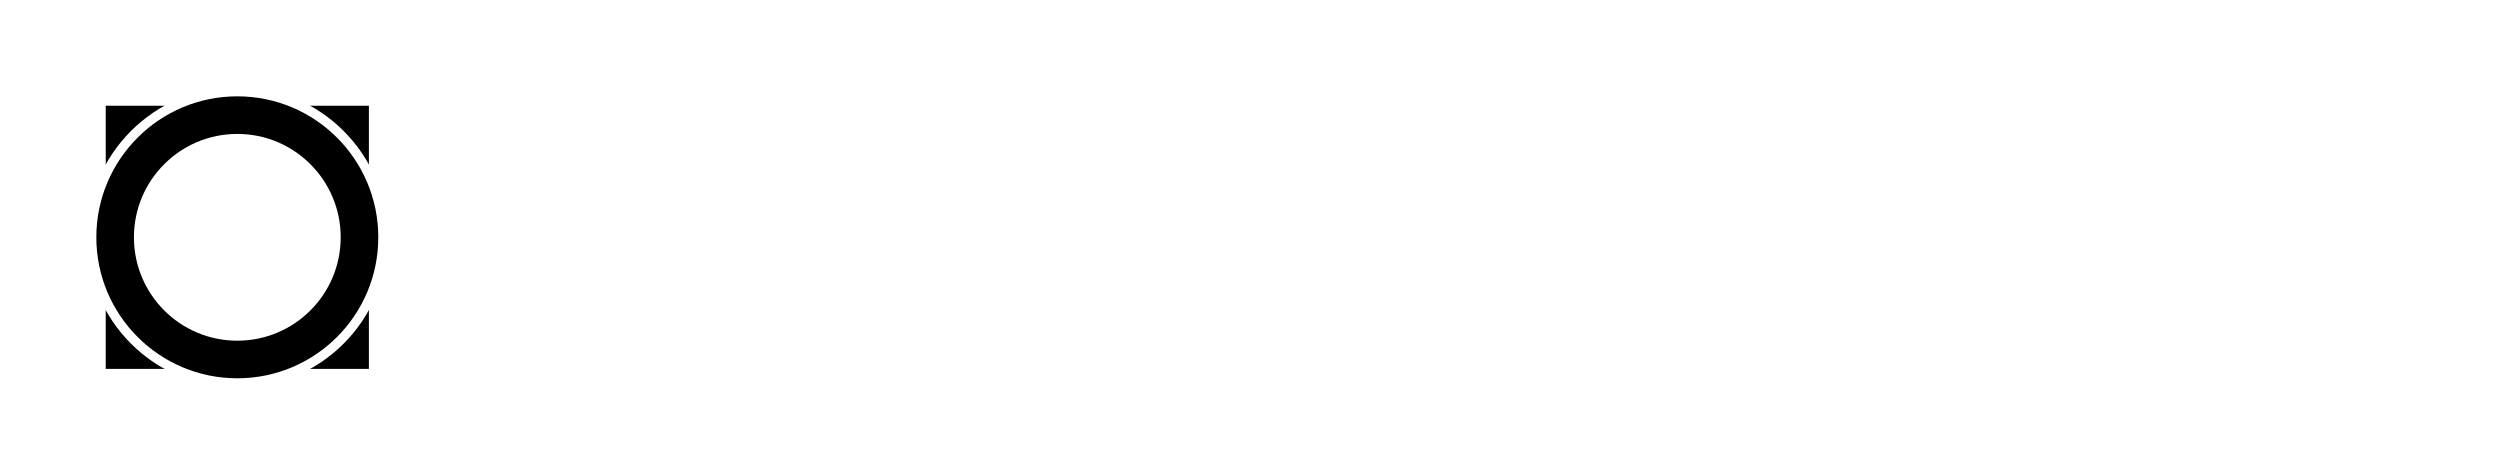 <svg width="4256" height="808" viewBox="0 0 4256 808" fill="none" xmlns="http://www.w3.org/2000/svg">
<g id="Group 1">
<g id="icon">
<g id="Group 2" filter="url(#filter0_d)">
<circle id="Ellipse 1" cx="404" cy="400" r="400" fill="white"/>
<rect id="Rectangle 1" x="180" y="176" width="448" height="448" fill="black"/>
<circle id="Ellipse 3" cx="404" cy="400" r="256" fill="white"/>
<circle id="Ellipse 2" cx="404" cy="400" r="240" fill="black"/>
<circle id="Ellipse 4" cx="404" cy="400" r="176" fill="white"/>
</g>
</g>
<g id="textid" clip-path="url(#clip0)">
<g id="text" filter="url(#filter1_d)">
<path d="M1127.5 317.475C1127.5 336.025 1124.41 353.233 1118.23 369.1C1112.16 384.85 1103.53 398.5 1092.33 410.05C1081.13 421.6 1067.65 430.642 1051.9 437.175C1036.15 443.592 1018.65 446.8 999.4 446.8C980.267 446.8 962.825 443.592 947.075 437.175C931.325 430.642 917.792 421.6 906.475 410.05C895.275 398.5 886.583 384.85 880.4 369.1C874.217 353.233 871.125 336.025 871.125 317.475C871.125 298.925 874.217 281.775 880.4 266.025C886.583 250.158 895.275 236.45 906.475 224.9C917.792 213.35 931.325 204.367 947.075 197.95C962.825 191.417 980.267 188.15 999.4 188.15C1012.23 188.15 1024.31 189.667 1035.63 192.7C1046.94 195.617 1057.33 199.817 1066.78 205.3C1076.23 210.667 1084.68 217.258 1092.15 225.075C1099.73 232.775 1106.15 241.408 1111.4 250.975C1116.65 260.542 1120.62 270.925 1123.3 282.125C1126.1 293.325 1127.5 305.108 1127.5 317.475ZM1079.38 317.475C1079.38 303.592 1077.51 291.167 1073.78 280.2C1070.04 269.117 1064.73 259.725 1057.85 252.025C1050.97 244.325 1042.57 238.433 1032.65 234.35C1022.85 230.267 1011.77 228.225 999.4 228.225C987.033 228.225 975.892 230.267 965.975 234.35C956.175 238.433 947.775 244.325 940.775 252.025C933.892 259.725 928.583 269.117 924.85 280.2C921.117 291.167 919.25 303.592 919.25 317.475C919.25 331.358 921.117 343.842 924.85 354.925C928.583 365.892 933.892 375.225 940.775 382.925C947.775 390.508 956.175 396.342 965.975 400.425C975.892 404.508 987.033 406.55 999.4 406.55C1011.77 406.55 1022.85 404.508 1032.65 400.425C1042.57 396.342 1050.97 390.508 1057.85 382.925C1064.73 375.225 1070.04 365.892 1073.78 354.925C1077.51 343.842 1079.38 331.358 1079.38 317.475ZM1443.24 190.95V444H1401.77V280.55C1401.77 274.017 1402.12 266.958 1402.82 259.375L1326.34 403.05C1322.72 409.933 1317.18 413.375 1309.72 413.375H1303.07C1295.6 413.375 1290.06 409.933 1286.44 403.05L1209.09 258.85C1209.44 262.7 1209.73 266.492 1209.97 270.225C1210.2 273.958 1210.32 277.4 1210.32 280.55V444H1168.84V190.95H1204.37C1206.47 190.95 1208.27 191.008 1209.79 191.125C1211.31 191.242 1212.65 191.533 1213.82 192C1215.1 192.467 1216.21 193.225 1217.14 194.275C1218.19 195.325 1219.18 196.725 1220.12 198.475L1295.89 339C1297.87 342.733 1299.68 346.583 1301.32 350.55C1303.07 354.517 1304.76 358.6 1306.39 362.8C1308.02 358.483 1309.72 354.342 1311.47 350.375C1313.22 346.292 1315.08 342.383 1317.07 338.65L1391.79 198.475C1392.72 196.725 1393.72 195.325 1394.77 194.275C1395.82 193.225 1396.92 192.467 1398.09 192C1399.37 191.533 1400.77 191.242 1402.29 191.125C1403.81 191.008 1405.62 190.95 1407.72 190.95H1443.24ZM1713.03 190.95V444H1688.88C1685.14 444 1681.99 443.417 1679.43 442.25C1676.98 440.967 1674.58 438.867 1672.25 435.95L1540.13 267.25C1540.83 274.95 1541.18 282.067 1541.18 288.6V444H1499.7V190.95H1524.38C1526.36 190.95 1528.05 191.067 1529.45 191.3C1530.97 191.417 1532.25 191.767 1533.3 192.35C1534.47 192.817 1535.58 193.575 1536.63 194.625C1537.68 195.558 1538.84 196.842 1540.13 198.475L1672.78 367.875C1672.43 363.792 1672.13 359.767 1671.9 355.8C1671.67 351.833 1671.55 348.158 1671.55 344.775V190.95H1713.03ZM1816.63 444H1769.38V190.95H1816.63V444ZM2093.14 236.975C2091.74 239.425 2090.23 241.233 2088.59 242.4C2087.08 243.45 2085.15 243.975 2082.82 243.975C2080.37 243.975 2077.68 243.1 2074.77 241.35C2071.97 239.483 2068.58 237.442 2064.62 235.225C2060.65 233.008 2055.98 231.025 2050.62 229.275C2045.37 227.408 2039.13 226.475 2031.89 226.475C2025.36 226.475 2019.64 227.292 2014.74 228.925C2009.84 230.442 2005.7 232.6 2002.32 235.4C1999.05 238.2 1996.6 241.583 1994.97 245.55C1993.33 249.4 1992.52 253.658 1992.52 258.325C1992.52 264.275 1994.15 269.233 1997.42 273.2C2000.8 277.167 2005.23 280.55 2010.72 283.35C2016.2 286.15 2022.44 288.658 2029.44 290.875C2036.44 293.092 2043.62 295.483 2050.97 298.05C2058.32 300.5 2065.49 303.417 2072.49 306.8C2079.49 310.067 2085.73 314.267 2091.22 319.4C2096.7 324.417 2101.08 330.6 2104.34 337.95C2107.73 345.3 2109.42 354.225 2109.42 364.725C2109.42 376.158 2107.43 386.892 2103.47 396.925C2099.62 406.842 2093.9 415.533 2086.32 423C2078.85 430.35 2069.69 436.183 2058.84 440.5C2047.99 444.7 2035.57 446.8 2021.57 446.8C2013.52 446.8 2005.58 445.983 1997.77 444.35C1989.95 442.833 1982.43 440.617 1975.19 437.7C1968.08 434.783 1961.37 431.283 1955.07 427.2C1948.77 423.117 1943.17 418.567 1938.27 413.55L1952.09 390.975C1953.26 389.342 1954.78 388 1956.64 386.95C1958.51 385.783 1960.49 385.2 1962.59 385.2C1965.51 385.2 1968.66 386.425 1972.04 388.875C1975.43 391.208 1979.45 393.833 1984.12 396.75C1988.78 399.667 1994.21 402.35 2000.39 404.8C2006.69 407.133 2014.22 408.3 2022.97 408.3C2036.38 408.3 2046.77 405.15 2054.12 398.85C2061.47 392.433 2065.14 383.275 2065.14 371.375C2065.14 364.725 2063.45 359.3 2060.07 355.1C2056.8 350.9 2052.43 347.4 2046.94 344.6C2041.46 341.683 2035.22 339.233 2028.22 337.25C2021.22 335.267 2014.1 333.108 2006.87 330.775C1999.63 328.442 1992.52 325.642 1985.52 322.375C1978.52 319.108 1972.28 314.85 1966.79 309.6C1961.31 304.35 1956.88 297.817 1953.49 290C1950.23 282.067 1948.59 272.325 1948.59 260.775C1948.59 251.558 1950.4 242.575 1954.02 233.825C1957.75 225.075 1963.12 217.317 1970.12 210.55C1977.12 203.783 1985.75 198.358 1996.02 194.275C2006.28 190.192 2018.07 188.15 2031.37 188.15C2046.3 188.15 2060.07 190.483 2072.67 195.15C2085.27 199.817 2096 206.35 2104.87 214.75L2093.14 236.975ZM2391.81 317.475C2391.81 336.025 2388.71 353.233 2382.53 369.1C2376.46 384.85 2367.83 398.5 2356.63 410.05C2345.43 421.6 2331.96 430.642 2316.21 437.175C2300.46 443.592 2282.96 446.8 2263.71 446.8C2244.57 446.8 2227.13 443.592 2211.38 437.175C2195.63 430.642 2182.1 421.6 2170.78 410.05C2159.58 398.5 2150.89 384.85 2144.71 369.1C2138.52 353.233 2135.43 336.025 2135.43 317.475C2135.43 298.925 2138.52 281.775 2144.71 266.025C2150.89 250.158 2159.58 236.45 2170.78 224.9C2182.1 213.35 2195.63 204.367 2211.38 197.95C2227.13 191.417 2244.57 188.15 2263.71 188.15C2276.54 188.15 2288.61 189.667 2299.93 192.7C2311.25 195.617 2321.63 199.817 2331.08 205.3C2340.53 210.667 2348.99 217.258 2356.46 225.075C2364.04 232.775 2370.46 241.408 2375.71 250.975C2380.96 260.542 2384.92 270.925 2387.61 282.125C2390.41 293.325 2391.81 305.108 2391.81 317.475ZM2343.68 317.475C2343.68 303.592 2341.81 291.167 2338.08 280.2C2334.35 269.117 2329.04 259.725 2322.16 252.025C2315.27 244.325 2306.87 238.433 2296.96 234.35C2287.16 230.267 2276.07 228.225 2263.71 228.225C2251.34 228.225 2240.2 230.267 2230.28 234.35C2220.48 238.433 2212.08 244.325 2205.08 252.025C2198.2 259.725 2192.89 269.117 2189.16 280.2C2185.42 291.167 2183.56 303.592 2183.56 317.475C2183.56 331.358 2185.42 343.842 2189.16 354.925C2192.89 365.892 2198.2 375.225 2205.08 382.925C2212.08 390.508 2220.48 396.342 2230.28 400.425C2240.2 404.508 2251.34 406.55 2263.71 406.55C2276.07 406.55 2287.16 404.508 2296.96 400.425C2306.87 396.342 2315.27 390.508 2322.16 382.925C2329.04 375.225 2334.35 365.892 2338.08 354.925C2341.81 343.842 2343.68 331.358 2343.68 317.475ZM2581.37 405.15V444H2433.15V190.95H2480.22V405.15H2581.37ZM2710 406.025C2719.1 406.025 2727.21 404.508 2734.32 401.475C2741.56 398.442 2747.62 394.183 2752.52 388.7C2757.42 383.217 2761.16 376.567 2763.72 368.75C2766.41 360.933 2767.75 352.183 2767.75 342.5V190.95H2814.82V342.5C2814.82 357.55 2812.37 371.492 2807.47 384.325C2802.69 397.042 2795.75 408.067 2786.65 417.4C2777.66 426.617 2766.7 433.85 2753.75 439.1C2740.8 444.233 2726.21 446.8 2710 446.8C2693.66 446.8 2679.02 444.233 2666.07 439.1C2653.12 433.85 2642.1 426.617 2633 417.4C2624.01 408.067 2617.07 397.042 2612.17 384.325C2607.39 371.492 2605 357.55 2605 342.5V190.95H2652.07V342.325C2652.07 352.008 2653.36 360.758 2655.92 368.575C2658.61 376.392 2662.4 383.1 2667.3 388.7C2672.31 394.183 2678.38 398.442 2685.5 401.475C2692.73 404.508 2700.9 406.025 2710 406.025ZM3044.66 229.625H2968.36V444H2921.29V229.625H2844.99V190.95H3044.66V229.625ZM3125.03 444H3077.78V190.95H3125.03V444ZM3423.01 317.475C3423.01 336.025 3419.92 353.233 3413.73 369.1C3407.67 384.85 3399.03 398.5 3387.83 410.05C3376.63 421.6 3363.16 430.642 3347.41 437.175C3331.66 443.592 3314.16 446.8 3294.91 446.8C3275.77 446.8 3258.33 443.592 3242.58 437.175C3226.83 430.642 3213.3 421.6 3201.98 410.05C3190.78 398.5 3182.09 384.85 3175.91 369.1C3169.72 353.233 3166.63 336.025 3166.63 317.475C3166.63 298.925 3169.72 281.775 3175.91 266.025C3182.09 250.158 3190.78 236.45 3201.98 224.9C3213.3 213.35 3226.83 204.367 3242.58 197.95C3258.33 191.417 3275.77 188.15 3294.91 188.15C3307.74 188.15 3319.82 189.667 3331.13 192.7C3342.45 195.617 3352.83 199.817 3362.28 205.3C3371.73 210.667 3380.19 217.258 3387.66 225.075C3395.24 232.775 3401.66 241.408 3406.91 250.975C3412.16 260.542 3416.12 270.925 3418.81 282.125C3421.61 293.325 3423.01 305.108 3423.01 317.475ZM3374.88 317.475C3374.88 303.592 3373.02 291.167 3369.28 280.2C3365.55 269.117 3360.24 259.725 3353.36 252.025C3346.47 244.325 3338.07 238.433 3328.16 234.35C3318.36 230.267 3307.27 228.225 3294.91 228.225C3282.54 228.225 3271.4 230.267 3261.48 234.35C3251.68 238.433 3243.28 244.325 3236.28 252.025C3229.4 259.725 3224.09 269.117 3220.36 280.2C3216.62 291.167 3214.76 303.592 3214.76 317.475C3214.76 331.358 3216.62 343.842 3220.36 354.925C3224.09 365.892 3229.4 375.225 3236.28 382.925C3243.28 390.508 3251.68 396.342 3261.48 400.425C3271.4 404.508 3282.54 406.55 3294.91 406.55C3307.27 406.55 3318.36 404.508 3328.16 400.425C3338.07 396.342 3346.47 390.508 3353.36 382.925C3360.24 375.225 3365.55 365.892 3369.28 354.925C3373.02 343.842 3374.88 331.358 3374.88 317.475ZM3677.67 190.95V444H3653.52C3649.79 444 3646.64 443.417 3644.07 442.25C3641.62 440.967 3639.23 438.867 3636.9 435.95L3504.77 267.25C3505.47 274.95 3505.82 282.067 3505.82 288.6V444H3464.35V190.95H3489.02C3491.01 190.95 3492.7 191.067 3494.1 191.3C3495.62 191.417 3496.9 191.767 3497.95 192.35C3499.12 192.817 3500.22 193.575 3501.27 194.625C3502.32 195.558 3503.49 196.842 3504.77 198.475L3637.42 367.875C3637.07 363.792 3636.78 359.767 3636.55 355.8C3636.32 351.833 3636.2 348.158 3636.2 344.775V190.95H3677.67ZM3868.78 236.975C3867.38 239.425 3865.86 241.233 3864.23 242.4C3862.71 243.45 3860.78 243.975 3858.45 243.975C3856 243.975 3853.32 243.1 3850.4 241.35C3847.6 239.483 3844.22 237.442 3840.25 235.225C3836.28 233.008 3831.62 231.025 3826.25 229.275C3821 227.408 3814.76 226.475 3807.53 226.475C3800.99 226.475 3795.28 227.292 3790.38 228.925C3785.48 230.442 3781.33 232.6 3777.95 235.4C3774.68 238.2 3772.23 241.583 3770.6 245.55C3768.97 249.4 3768.15 253.658 3768.15 258.325C3768.15 264.275 3769.78 269.233 3773.05 273.2C3776.43 277.167 3780.87 280.55 3786.35 283.35C3791.83 286.15 3798.08 288.658 3805.08 290.875C3812.08 293.092 3819.25 295.483 3826.6 298.05C3833.95 300.5 3841.13 303.417 3848.13 306.8C3855.13 310.067 3861.37 314.267 3866.85 319.4C3872.33 324.417 3876.71 330.6 3879.98 337.95C3883.36 345.3 3885.05 354.225 3885.05 364.725C3885.05 376.158 3883.07 386.892 3879.1 396.925C3875.25 406.842 3869.53 415.533 3861.95 423C3854.48 430.35 3845.33 436.183 3834.48 440.5C3823.63 444.7 3811.2 446.8 3797.2 446.8C3789.15 446.8 3781.22 445.983 3773.4 444.35C3765.58 442.833 3758.06 440.617 3750.83 437.7C3743.71 434.783 3737 431.283 3730.7 427.2C3724.4 423.117 3718.8 418.567 3713.9 413.55L3727.73 390.975C3728.89 389.342 3730.41 388 3732.28 386.95C3734.14 385.783 3736.13 385.2 3738.23 385.2C3741.14 385.2 3744.29 386.425 3747.68 388.875C3751.06 391.208 3755.08 393.833 3759.75 396.75C3764.42 399.667 3769.84 402.35 3776.03 404.8C3782.33 407.133 3789.85 408.3 3798.6 408.3C3812.02 408.3 3822.4 405.15 3829.75 398.85C3837.1 392.433 3840.78 383.275 3840.78 371.375C3840.78 364.725 3839.08 359.3 3835.7 355.1C3832.43 350.9 3828.06 347.4 3822.58 344.6C3817.09 341.683 3810.85 339.233 3803.85 337.25C3796.85 335.267 3789.73 333.108 3782.5 330.775C3775.27 328.442 3768.15 325.642 3761.15 322.375C3754.15 319.108 3747.91 314.85 3742.43 309.6C3736.94 304.35 3732.51 297.817 3729.13 290C3725.86 282.067 3724.23 272.325 3724.23 260.775C3724.23 251.558 3726.03 242.575 3729.65 233.825C3733.38 225.075 3738.75 217.317 3745.75 210.55C3752.75 203.783 3761.38 198.358 3771.65 194.275C3781.92 190.192 3793.7 188.15 3807 188.15C3821.93 188.15 3835.7 190.483 3848.3 195.15C3860.9 199.817 3871.63 206.35 3880.5 214.75L3868.78 236.975Z" fill="white"/>
</g>
<path id="subtext" d="M911.312 582.062H903.438V650.5H911.312V582.062ZM934.188 582.062H928.188V650.5H935.5V595.562L976.938 650.5H982.938V582.062H975.438V637.188L934.188 582.062ZM1005.81 582.062H999.812V650.5H1007.12V595.562L1048.56 650.5H1054.56V582.062H1047.06V637.188L1005.81 582.062ZM1069 616.375C1069 637.75 1081 651.25 1100.12 651.25C1119.06 651.25 1131.25 637.75 1131.25 616.188C1131.25 594.812 1119.44 581.312 1100.12 581.312C1080.81 581.312 1069 594.812 1069 616.375ZM1123 616.188C1123 634.188 1114.56 644.5 1100.12 644.5C1085.5 644.5 1077.06 634.188 1077.06 616.188C1077.06 598.188 1085.5 588.062 1100.12 588.062C1114.56 588.062 1123 598.188 1123 616.188ZM1145.88 582.062H1137.44L1167.25 650.5H1174.19L1204 582.062H1195.94L1170.81 640.562L1145.88 582.062ZM1242.81 582.062H1235.88L1205.88 650.5H1214.12L1221.62 632.875H1257.44L1264.94 650.5H1273L1242.81 582.062ZM1254.62 626.312H1224.44L1239.44 591.25L1254.62 626.312ZM1307.69 588.812H1331.5V582.062H1275.81V588.812H1299.62V650.5H1307.69V588.812ZM1348.94 582.062H1341.06V650.5H1348.94V582.062ZM1366 582.062H1357.56L1387.38 650.5H1394.31L1424.12 582.062H1416.06L1390.94 640.562L1366 582.062ZM1475.88 643.938H1440.62V619.188H1474V612.438H1440.62V588.625H1475.88V582.062H1432.75V650.5H1475.88V643.938ZM1526.5 642.625C1532.69 648.438 1541.31 651.25 1552 651.25C1567.38 651.25 1577.12 643.562 1577.12 631.938C1577.12 624.062 1572.25 619.375 1565.31 617.125C1561.94 616 1557.44 614.5 1551.62 613.188C1540.75 610.562 1535.5 607.75 1535.5 600.812C1535.5 592.938 1541.88 588.062 1552.56 588.062C1560.25 588.062 1566.62 590.688 1573 596.125L1576.19 589.938C1570.56 584.312 1562.12 581.312 1552.56 581.312C1537.56 581.312 1527.62 589.375 1527.62 601.188C1527.62 609.25 1532.31 614.125 1539.06 616.938C1542.44 618.25 1546.75 619.375 1552 620.688C1563.25 623.312 1569.06 625 1569.25 632.312C1569.44 640 1563.06 644.5 1552 644.5C1542.81 644.5 1536.25 642.25 1529.31 636.625L1526.5 642.625ZM1587.81 616.375C1587.81 637.75 1599.81 651.25 1618.94 651.25C1637.88 651.25 1650.06 637.75 1650.06 616.188C1650.06 594.812 1638.25 581.312 1618.94 581.312C1599.62 581.312 1587.81 594.812 1587.81 616.375ZM1641.81 616.188C1641.81 634.188 1633.38 644.5 1618.94 644.5C1604.31 644.5 1595.88 634.188 1595.88 616.188C1595.88 598.188 1604.31 588.062 1618.94 588.062C1633.38 588.062 1641.81 598.188 1641.81 616.188ZM1706.69 643.75H1672.38V582.062H1664.5V650.5H1706.69V643.75ZM1723 623.688C1723 641.875 1732.38 651.25 1750.19 651.25C1768 651.25 1777.38 641.688 1777.38 623.688V582.062H1769.5V624.438C1769.5 637.75 1762.94 644.5 1750.19 644.5C1737.44 644.5 1730.88 637.75 1730.88 624.438V582.062H1723V623.688ZM1818.25 588.812H1842.06V582.062H1786.38V588.812H1810.19V650.5H1818.25V588.812ZM1859.5 582.062H1851.62V650.5H1859.5V582.062ZM1873.94 616.375C1873.94 637.75 1885.94 651.25 1905.06 651.25C1924 651.25 1936.19 637.75 1936.19 616.188C1936.19 594.812 1924.38 581.312 1905.06 581.312C1885.75 581.312 1873.94 594.812 1873.94 616.375ZM1927.94 616.188C1927.94 634.188 1919.5 644.5 1905.06 644.5C1890.44 644.5 1882 634.188 1882 616.188C1882 598.188 1890.44 588.062 1905.06 588.062C1919.5 588.062 1927.94 598.188 1927.94 616.188ZM1956.62 582.062H1950.62V650.5H1957.94V595.562L1999.38 650.5H2005.38V582.062H1997.88V637.188L1956.62 582.062ZM2018.5 642.625C2024.69 648.438 2033.31 651.25 2044 651.25C2059.38 651.25 2069.12 643.562 2069.12 631.938C2069.12 624.062 2064.25 619.375 2057.31 617.125C2053.94 616 2049.44 614.5 2043.62 613.188C2032.75 610.562 2027.5 607.75 2027.5 600.812C2027.5 592.938 2033.88 588.062 2044.56 588.062C2052.25 588.062 2058.62 590.688 2065 596.125L2068.19 589.938C2062.56 584.312 2054.12 581.312 2044.56 581.312C2029.56 581.312 2019.62 589.375 2019.62 601.188C2019.62 609.25 2024.31 614.125 2031.06 616.938C2034.44 618.25 2038.75 619.375 2044 620.688C2055.25 623.312 2061.06 625 2061.25 632.312C2061.44 640 2055.06 644.5 2044 644.5C2034.81 644.5 2028.25 642.25 2021.31 636.625L2018.5 642.625ZM2127.62 619.188H2160.06V612.438H2127.62V588.812H2161.94V582.062H2119.75V650.5H2127.62V619.188ZM2176.38 616.375C2176.38 637.75 2188.38 651.25 2207.5 651.25C2226.44 651.25 2238.62 637.75 2238.62 616.188C2238.62 594.812 2226.81 581.312 2207.5 581.312C2188.19 581.312 2176.38 594.812 2176.38 616.375ZM2230.38 616.188C2230.38 634.188 2221.94 644.5 2207.5 644.5C2192.88 644.5 2184.44 634.188 2184.44 616.188C2184.44 598.188 2192.88 588.062 2207.5 588.062C2221.94 588.062 2230.38 598.188 2230.38 616.188ZM2298.06 627.438C2296.19 622.188 2293.38 619.562 2289.44 619C2298.25 616.375 2303.12 610 2303.12 601.188C2303.12 588.812 2294.88 582.062 2280.25 582.062H2253.06V650.5H2260.94V620.688H2278C2284.56 620.688 2287.94 622.188 2290 627.812L2298.44 650.5H2306.69L2298.06 627.438ZM2260.94 588.625H2279.5C2290.38 588.625 2295.25 592.75 2295.25 601.188C2295.25 609.812 2290 614.125 2279.5 614.125H2260.94V588.625ZM2412.25 631.938C2412.25 623.5 2407.56 617.5 2399.88 615.438C2406.62 612.812 2410.56 607.375 2410.56 600.062C2410.56 588.625 2402.5 582.062 2388.44 582.062H2361.06V650.5H2389.56C2404 650.5 2412.25 643.75 2412.25 631.938ZM2387.31 588.625C2397.62 588.625 2402.88 592.562 2402.88 600.438C2402.88 608.312 2397.62 612.438 2387.31 612.438H2368.94V588.625H2387.31ZM2404.38 631.75C2404.38 640 2399.5 643.938 2388.81 643.938H2368.94V619.188H2388.81C2399.31 619.188 2404.38 623.312 2404.38 631.75ZM2472.25 643.938H2437V619.188H2470.38V612.438H2437V588.625H2472.25V582.062H2429.12V650.5H2472.25V643.938ZM2513.69 588.812H2537.5V582.062H2481.81V588.812H2505.62V650.5H2513.69V588.812ZM2571.62 588.812H2595.44V582.062H2539.75V588.812H2563.56V650.5H2571.62V588.812ZM2648.12 643.938H2612.88V619.188H2646.25V612.438H2612.88V588.625H2648.12V582.062H2605V650.5H2648.12V643.938ZM2710 627.438C2708.12 622.188 2705.31 619.562 2701.38 619C2710.19 616.375 2715.06 610 2715.06 601.188C2715.06 588.812 2706.81 582.062 2692.19 582.062H2665V650.5H2672.88V620.688H2689.94C2696.5 620.688 2699.88 622.188 2701.94 627.812L2710.38 650.5H2718.62L2710 627.438ZM2672.88 588.625H2691.44C2702.31 588.625 2707.19 592.75 2707.19 601.188C2707.19 609.812 2701.94 614.125 2691.44 614.125H2672.88V588.625ZM2824.19 631.938C2824.19 623.5 2819.5 617.5 2811.81 615.438C2818.56 612.812 2822.5 607.375 2822.5 600.062C2822.5 588.625 2814.44 582.062 2800.38 582.062H2773V650.5H2801.5C2815.94 650.5 2824.19 643.75 2824.19 631.938ZM2799.25 588.625C2809.56 588.625 2814.81 592.562 2814.81 600.438C2814.81 608.312 2809.56 612.438 2799.25 612.438H2780.88V588.625H2799.25ZM2816.31 631.75C2816.31 640 2811.44 643.938 2800.75 643.938H2780.88V619.188H2800.75C2811.25 619.188 2816.31 623.312 2816.31 631.75ZM2840.5 623.688C2840.5 641.875 2849.88 651.25 2867.69 651.25C2885.5 651.25 2894.88 641.688 2894.88 623.688V582.062H2887V624.438C2887 637.75 2880.44 644.5 2867.69 644.5C2854.94 644.5 2848.38 637.75 2848.38 624.438V582.062H2840.5V623.688ZM2907.44 642.625C2913.62 648.438 2922.25 651.25 2932.94 651.25C2948.31 651.25 2958.06 643.562 2958.06 631.938C2958.06 624.062 2953.19 619.375 2946.25 617.125C2942.88 616 2938.38 614.5 2932.56 613.188C2921.69 610.562 2916.44 607.75 2916.44 600.812C2916.44 592.938 2922.81 588.062 2933.5 588.062C2941.19 588.062 2947.56 590.688 2953.94 596.125L2957.12 589.938C2951.5 584.312 2943.06 581.312 2933.5 581.312C2918.5 581.312 2908.56 589.375 2908.56 601.188C2908.56 609.25 2913.25 614.125 2920 616.938C2923.38 618.25 2927.69 619.375 2932.94 620.688C2944.19 623.312 2950 625 2950.19 632.312C2950.38 640 2944 644.5 2932.94 644.5C2923.75 644.5 2917.19 642.25 2910.25 636.625L2907.44 642.625ZM2979.06 582.062H2971.19V650.5H2979.06V582.062ZM3001.94 582.062H2995.94V650.5H3003.25V595.562L3044.69 650.5H3050.69V582.062H3043.19V637.188L3001.94 582.062ZM3110.69 643.938H3075.44V619.188H3108.81V612.438H3075.44V588.625H3110.69V582.062H3067.56V650.5H3110.69V643.938ZM3123.81 642.625C3130 648.438 3138.62 651.25 3149.31 651.25C3164.69 651.25 3174.44 643.562 3174.44 631.938C3174.44 624.062 3169.56 619.375 3162.62 617.125C3159.25 616 3154.75 614.5 3148.94 613.188C3138.06 610.562 3132.81 607.75 3132.81 600.812C3132.81 592.938 3139.19 588.062 3149.88 588.062C3157.56 588.062 3163.94 590.688 3170.31 596.125L3173.5 589.938C3167.88 584.312 3159.44 581.312 3149.88 581.312C3134.88 581.312 3124.94 589.375 3124.94 601.188C3124.94 609.25 3129.62 614.125 3136.38 616.938C3139.75 618.25 3144.06 619.375 3149.31 620.688C3160.56 623.312 3166.38 625 3166.56 632.312C3166.75 640 3160.38 644.5 3149.31 644.5C3140.12 644.5 3133.56 642.25 3126.62 636.625L3123.81 642.625ZM3183.81 642.625C3190 648.438 3198.62 651.25 3209.31 651.25C3224.69 651.25 3234.44 643.562 3234.44 631.938C3234.44 624.062 3229.56 619.375 3222.62 617.125C3219.25 616 3214.75 614.5 3208.94 613.188C3198.06 610.562 3192.81 607.75 3192.81 600.812C3192.81 592.938 3199.19 588.062 3209.88 588.062C3217.56 588.062 3223.94 590.688 3230.31 596.125L3233.5 589.938C3227.88 584.312 3219.44 581.312 3209.88 581.312C3194.88 581.312 3184.94 589.375 3184.94 601.188C3184.94 609.25 3189.62 614.125 3196.38 616.938C3199.75 618.25 3204.06 619.375 3209.31 620.688C3220.56 623.312 3226.38 625 3226.56 632.312C3226.75 640 3220.38 644.5 3209.31 644.5C3200.12 644.5 3193.56 642.25 3186.62 636.625L3183.81 642.625ZM3282.62 616.375C3282.62 637.75 3294.62 651.25 3313.75 651.25C3332.69 651.25 3344.88 637.75 3344.88 616.188C3344.88 594.812 3333.06 581.312 3313.75 581.312C3294.44 581.312 3282.62 594.812 3282.62 616.375ZM3336.62 616.188C3336.62 634.188 3328.19 644.5 3313.75 644.5C3299.12 644.5 3290.69 634.188 3290.69 616.188C3290.69 598.188 3299.12 588.062 3313.75 588.062C3328.19 588.062 3336.62 598.188 3336.62 616.188ZM3367.19 650.5V620.5H3386.5C3400.56 620.5 3409 613.188 3409 601.188C3409 589.375 3400.75 582.062 3386.5 582.062H3359.31V650.5H3367.19ZM3367.19 588.625H3385.94C3396.06 588.625 3401.12 593.125 3401.12 601.188C3401.12 609.438 3396.06 613.938 3385.94 613.938H3367.19V588.625ZM3469 643.938H3433.75V619.188H3467.12V612.438H3433.75V588.625H3469V582.062H3425.88V650.5H3469V643.938ZM3530.88 627.438C3529 622.188 3526.19 619.562 3522.25 619C3531.06 616.375 3535.94 610 3535.94 601.188C3535.94 588.812 3527.69 582.062 3513.06 582.062H3485.88V650.5H3493.75V620.688H3510.81C3517.38 620.688 3520.75 622.188 3522.81 627.812L3531.25 650.5H3539.5L3530.88 627.438ZM3493.75 588.625H3512.31C3523.19 588.625 3528.06 592.75 3528.06 601.188C3528.06 609.812 3522.81 614.125 3512.31 614.125H3493.75V588.625ZM3586.56 582.062H3579.62L3549.62 650.5H3557.88L3565.38 632.875H3601.19L3608.69 650.5H3616.75L3586.56 582.062ZM3598.38 626.312H3568.19L3583.19 591.25L3598.38 626.312ZM3651.44 588.812H3675.25V582.062H3619.56V588.812H3643.38V650.5H3651.44V588.812ZM3692.69 582.062H3684.81V650.5H3692.69V582.062ZM3707.12 616.375C3707.12 637.75 3719.12 651.25 3738.25 651.25C3757.19 651.25 3769.38 637.75 3769.38 616.188C3769.38 594.812 3757.56 581.312 3738.25 581.312C3718.94 581.312 3707.12 594.812 3707.12 616.375ZM3761.12 616.188C3761.12 634.188 3752.69 644.5 3738.25 644.5C3723.62 644.5 3715.19 634.188 3715.19 616.188C3715.19 598.188 3723.62 588.062 3738.25 588.062C3752.69 588.062 3761.12 598.188 3761.12 616.188ZM3789.81 582.062H3783.81V650.5H3791.12V595.562L3832.56 650.5H3838.56V582.062H3831.06V637.188L3789.81 582.062ZM3851.69 642.625C3857.88 648.438 3866.5 651.25 3877.19 651.25C3892.56 651.25 3902.31 643.562 3902.31 631.938C3902.31 624.062 3897.44 619.375 3890.5 617.125C3887.12 616 3882.62 614.5 3876.81 613.188C3865.94 610.562 3860.69 607.75 3860.69 600.812C3860.69 592.938 3867.06 588.062 3877.75 588.062C3885.44 588.062 3891.81 590.688 3898.19 596.125L3901.38 589.938C3895.75 584.312 3887.31 581.312 3877.75 581.312C3862.75 581.312 3852.81 589.375 3852.81 601.188C3852.81 609.25 3857.5 614.125 3864.25 616.938C3867.62 618.25 3871.94 619.375 3877.19 620.688C3888.44 623.312 3894.25 625 3894.44 632.312C3894.62 640 3888.25 644.5 3877.19 644.5C3868 644.5 3861.44 642.25 3854.5 636.625L3851.69 642.625Z" fill="white"/>
</g>
</g>
<defs>
<filter id="filter0_d" x="0" y="0" width="808" height="808" filterUnits="userSpaceOnUse" color-interpolation-filters="sRGB">
<feFlood flood-opacity="0" result="BackgroundImageFix"/>
<feColorMatrix in="SourceAlpha" type="matrix" values="0 0 0 0 0 0 0 0 0 0 0 0 0 0 0 0 0 0 127 0"/>
<feOffset dy="4"/>
<feGaussianBlur stdDeviation="2"/>
<feColorMatrix type="matrix" values="0 0 0 0 0 0 0 0 0 0 0 0 0 0 0 0 0 0 0.25 0"/>
<feBlend mode="normal" in2="BackgroundImageFix" result="effect1_dropShadow"/>
<feBlend mode="normal" in="SourceGraphic" in2="effect1_dropShadow" result="shape"/>
</filter>
<filter id="filter1_d" x="867.125" y="188.15" width="3021.93" height="266.65" filterUnits="userSpaceOnUse" color-interpolation-filters="sRGB">
<feFlood flood-opacity="0" result="BackgroundImageFix"/>
<feColorMatrix in="SourceAlpha" type="matrix" values="0 0 0 0 0 0 0 0 0 0 0 0 0 0 0 0 0 0 127 0"/>
<feOffset dy="4"/>
<feGaussianBlur stdDeviation="2"/>
<feColorMatrix type="matrix" values="0 0 0 0 0 0 0 0 0 0 0 0 0 0 0 0 0 0 0.25 0"/>
<feBlend mode="normal" in2="BackgroundImageFix" result="effect1_dropShadow"/>
<feBlend mode="normal" in="SourceGraphic" in2="effect1_dropShadow" result="shape"/>
</filter>
<clipPath id="clip0">
<rect width="3425" height="739" fill="white" transform="translate(831 55)"/>
</clipPath>
</defs>
</svg>

